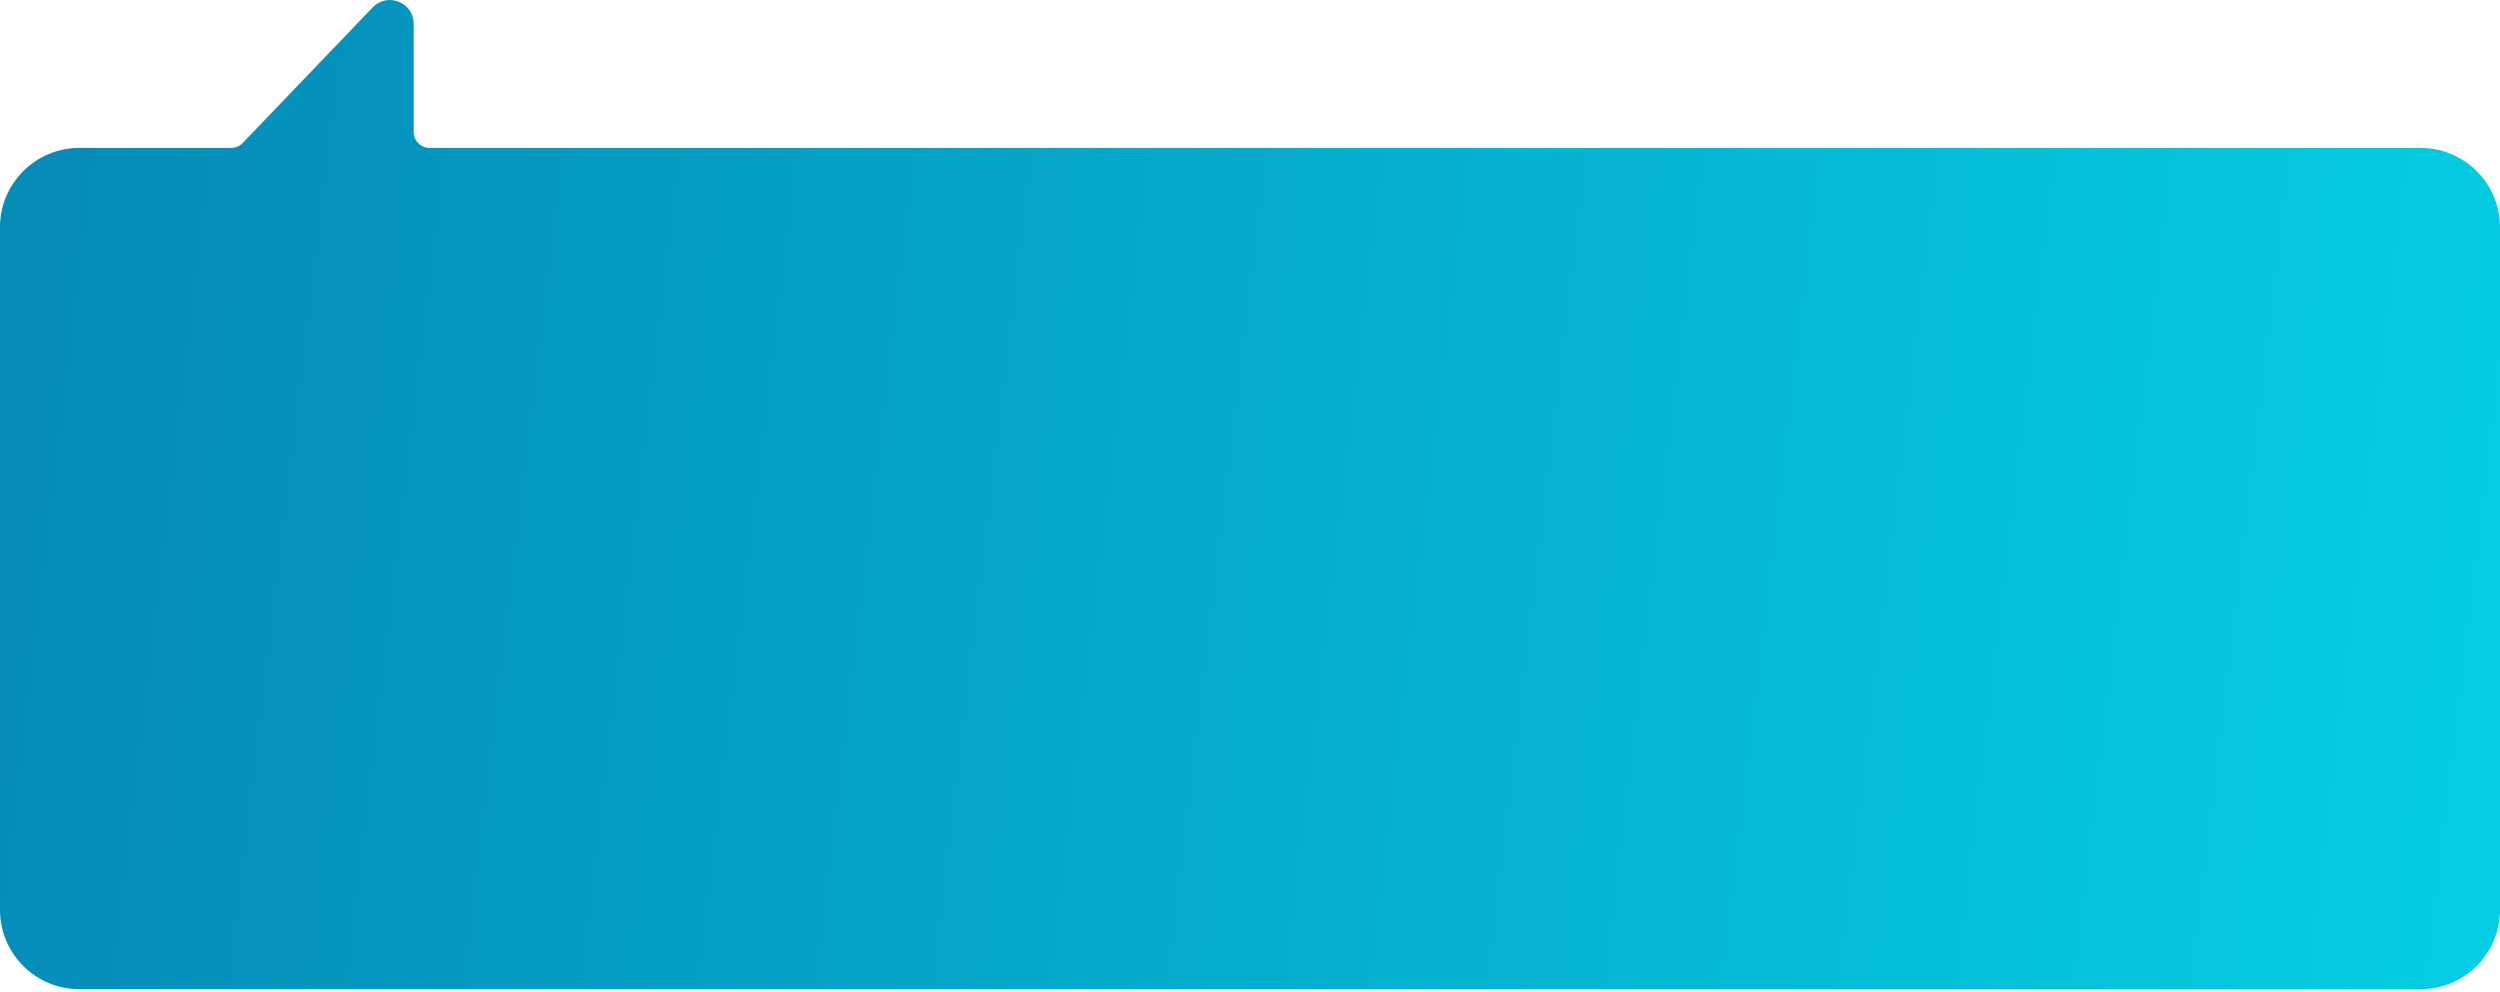 <svg width="315" height="125" viewBox="0 0 315 125" fill="none" xmlns="http://www.w3.org/2000/svg">
<path fill-rule="evenodd" clip-rule="evenodd" d="M54.125 18.637C53.02 18.637 52.125 17.742 52.125 16.637V3.006C52.125 0.303 48.83 -1.022 46.959 0.93L30.576 18.021C30.199 18.415 29.678 18.637 29.133 18.637H10C4.477 18.637 0 23.115 0 28.637V114.637C0 120.16 4.477 124.637 10 124.637H305C310.523 124.637 315 120.16 315 114.637V28.637C315 23.115 310.523 18.637 305 18.637H54.125Z" fill="url(#paint0_linear_1426_5767)"/>
<defs>
<linearGradient id="paint0_linear_1426_5767" x1="-4.90472e-06" y1="18.436" x2="362.736" y2="61.871" gradientUnits="userSpaceOnUse">
<stop stop-color="#058BB7"/>
<stop offset="0.964" stop-color="#05D3E6"/>
</linearGradient>
</defs>
</svg>
